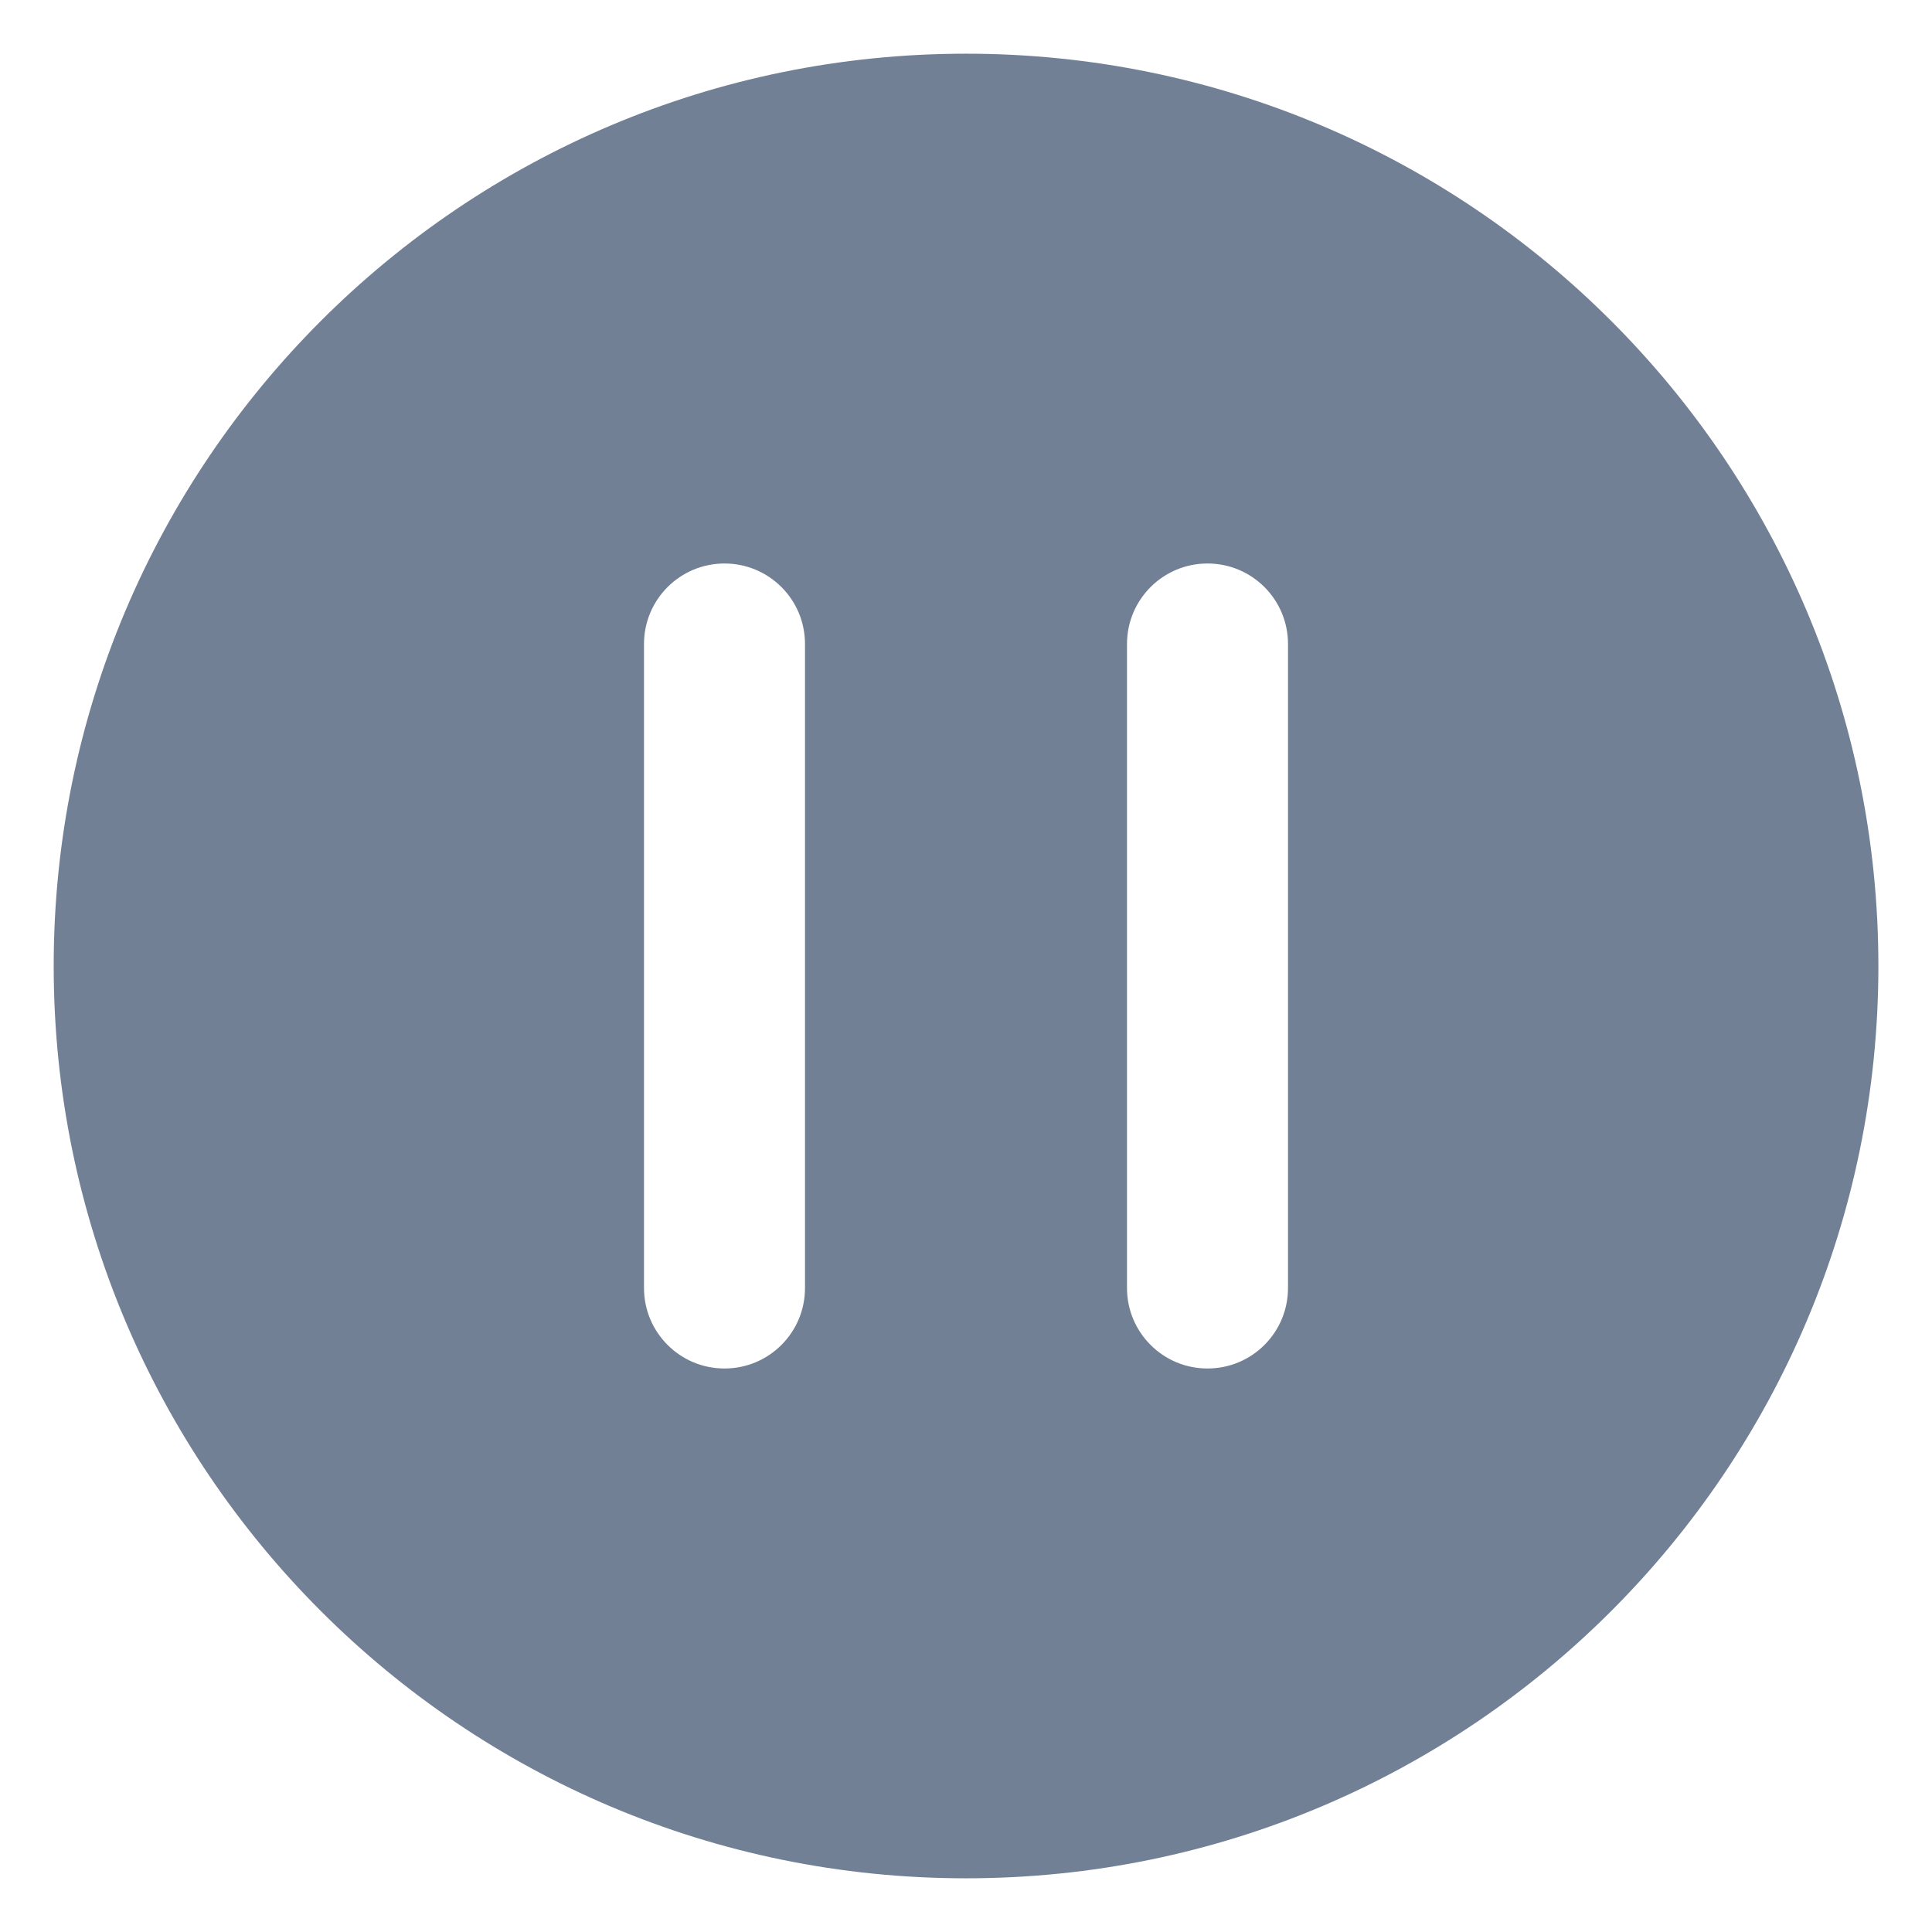 <svg width="24" height="24" viewBox="0 0 24 24" fill="none" xmlns="http://www.w3.org/2000/svg">
<g clip-path="url(#clip0_3592_6370)">
<path d="M12 0.667C5.741 0.667 0.667 5.741 0.667 12C0.667 18.259 5.741 23.333 12 23.333C18.26 23.333 23.334 18.259 23.334 12C23.334 5.741 18.26 0.667 12 0.667ZM10 16C10 16.553 9.553 17 9 17C8.448 17 8 16.553 8 16V8C8 7.447 8.448 7 9 7C9.553 7 10 7.447 10 8V16ZM16 16C16 16.553 15.553 17 15 17C14.448 17 14 16.553 14 16V8C14 7.447 14.448 7 15 7C15.553 7 16 7.447 16 8V16Z" fill="#718095"/>
</g>
<defs>
<clipPath id="clip0_3592_6370">
<rect width="24" height="24" fill="white"/>
</clipPath>
</defs>
</svg>
